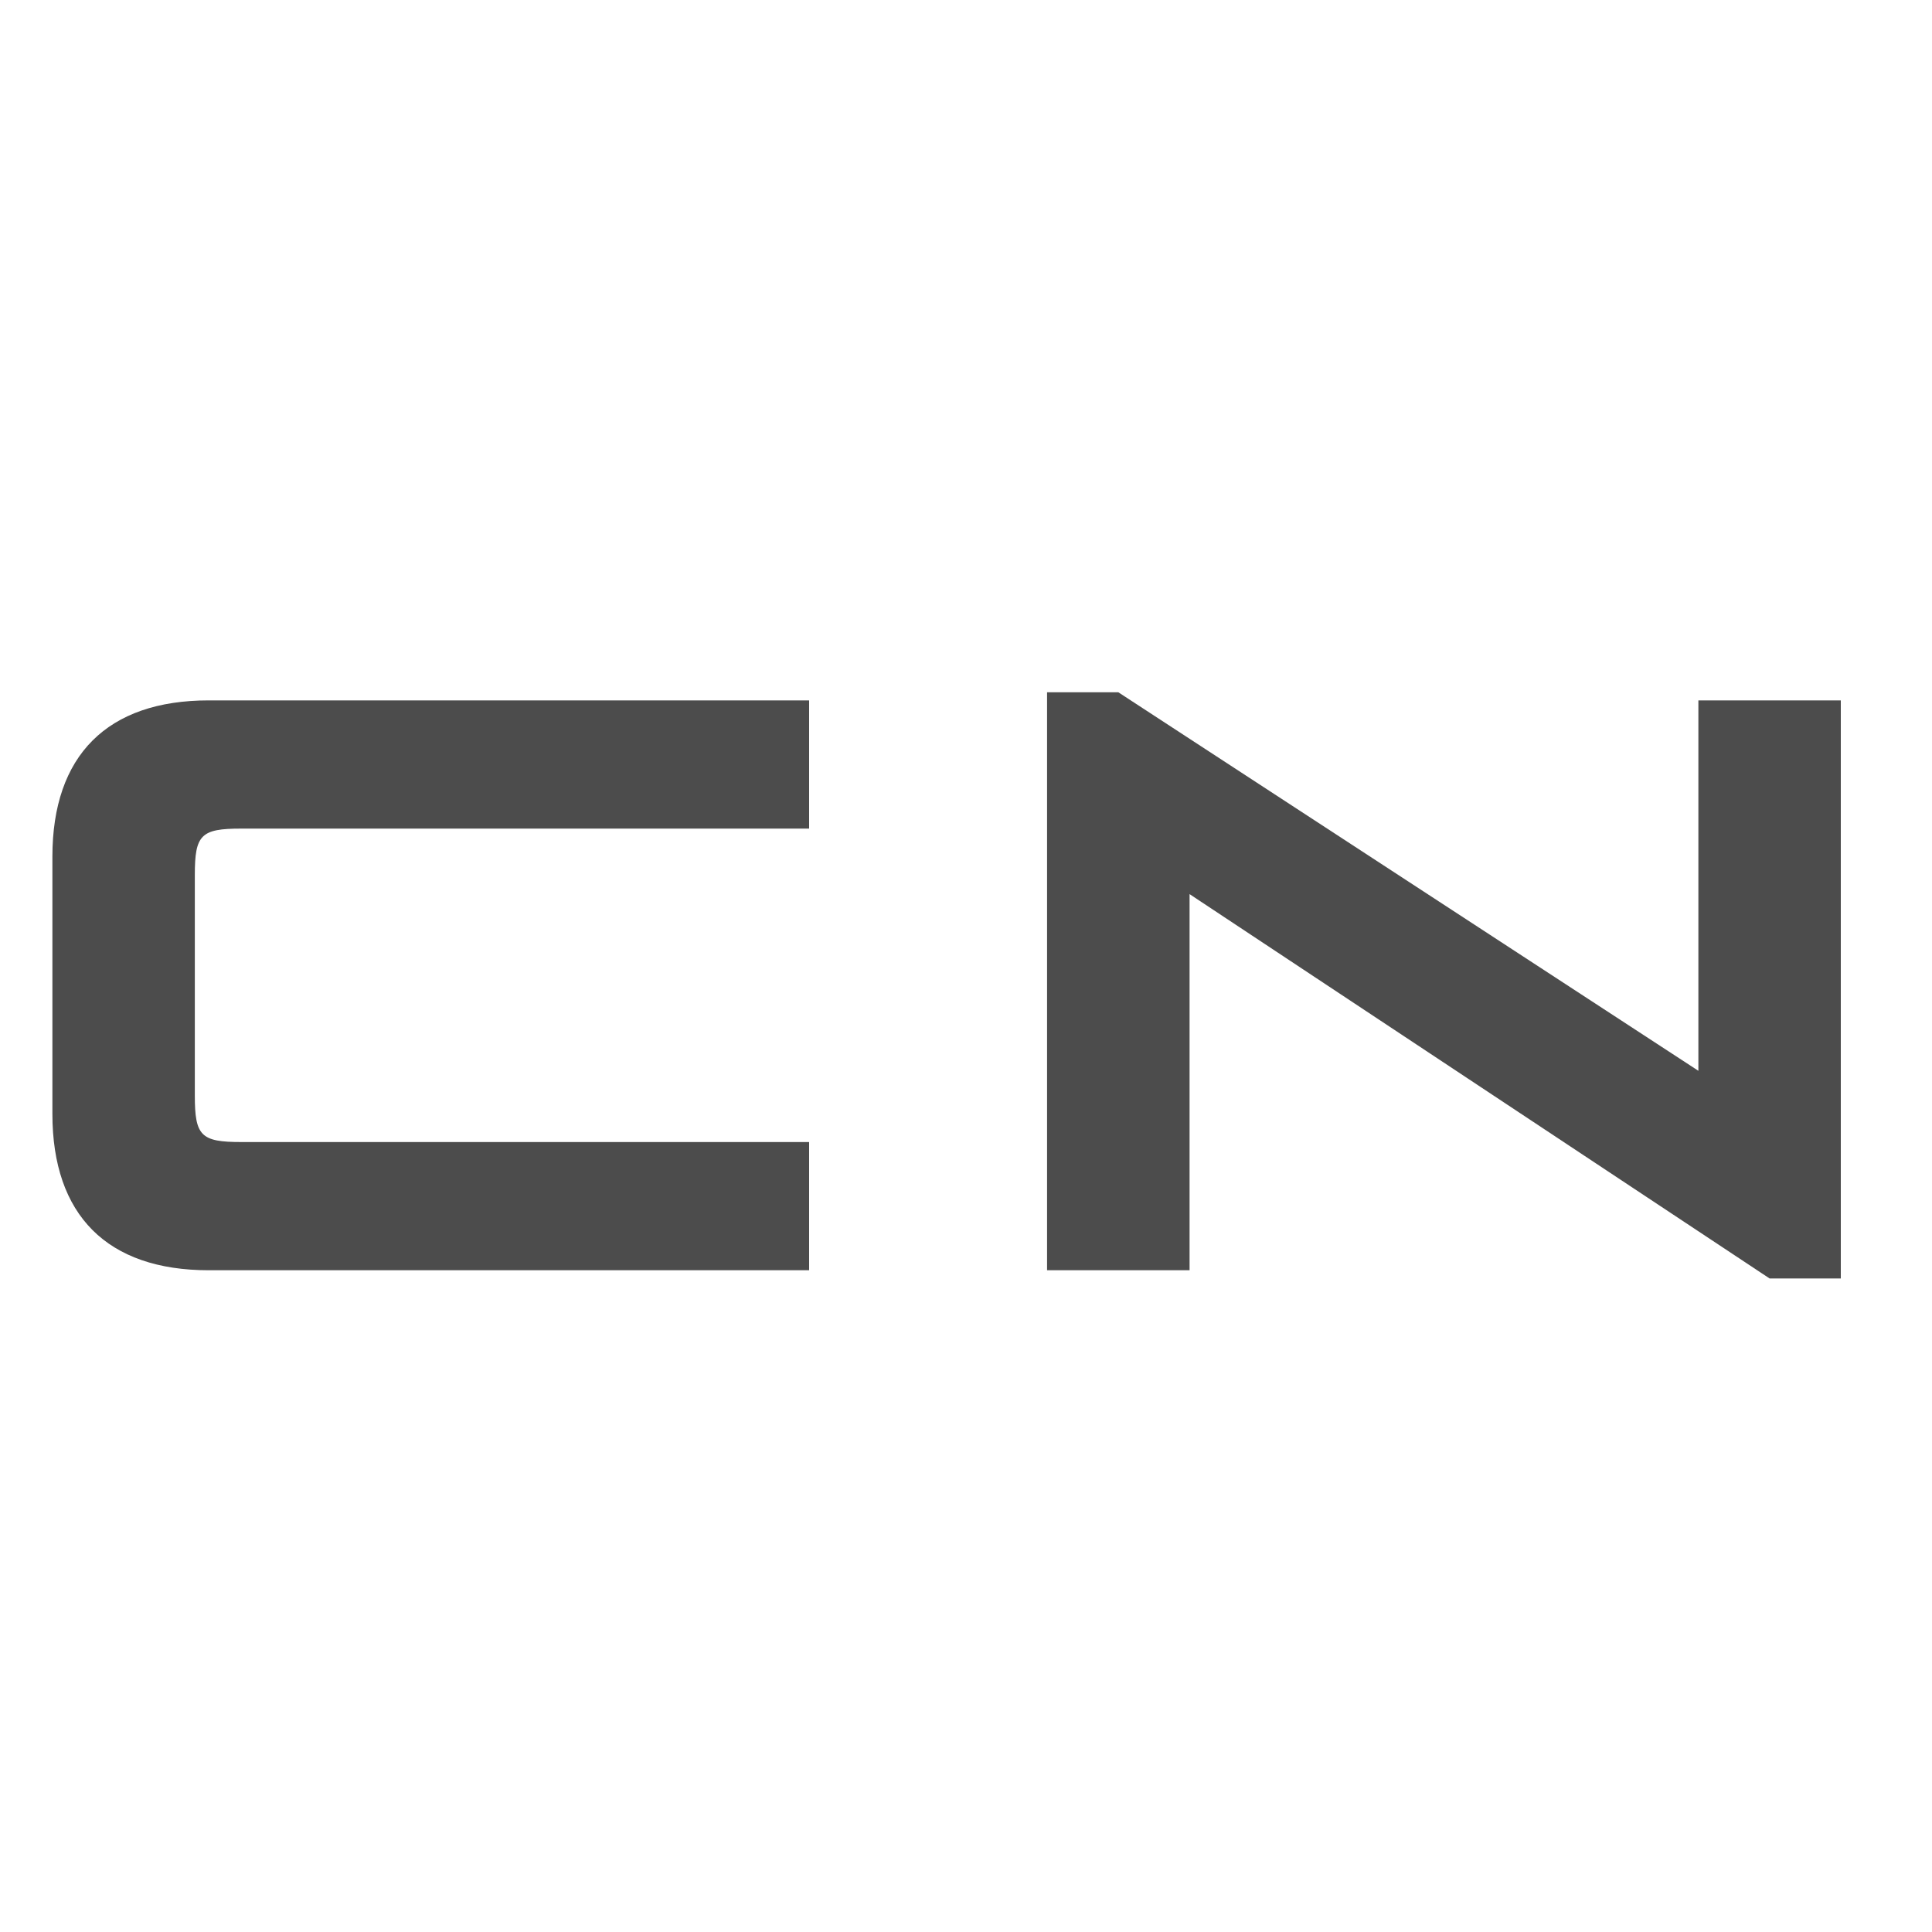 <svg width="25" height="25" viewBox="0 0 25 25" xmlns="http://www.w3.org/2000/svg">
<g opacity="0.7">
<g clip-path="url(#clip0_3443_1101)">
<path d="M22.898 16.543L15.393 11.57V16.437H13.549V8.958H14.471L21.977 13.856V9.063H23.82V16.543H22.898Z"/>
<path d="M10.47 9.063V10.722H3.122C2.6 10.722 2.521 10.801 2.521 11.322V14.177C2.521 14.699 2.6 14.778 3.122 14.778H10.47V16.437H2.701C1.389 16.437 0.678 15.726 0.678 14.414V11.085C0.678 9.774 1.389 9.063 2.701 9.063H10.47Z"/>
</g>
</g>
<defs>
<clipPath id="clip0_3443_1101">
<rect width="24" height="24" fill="white" transform="translate(0.25 0.75)"/>
</clipPath>
</defs>
</svg>

